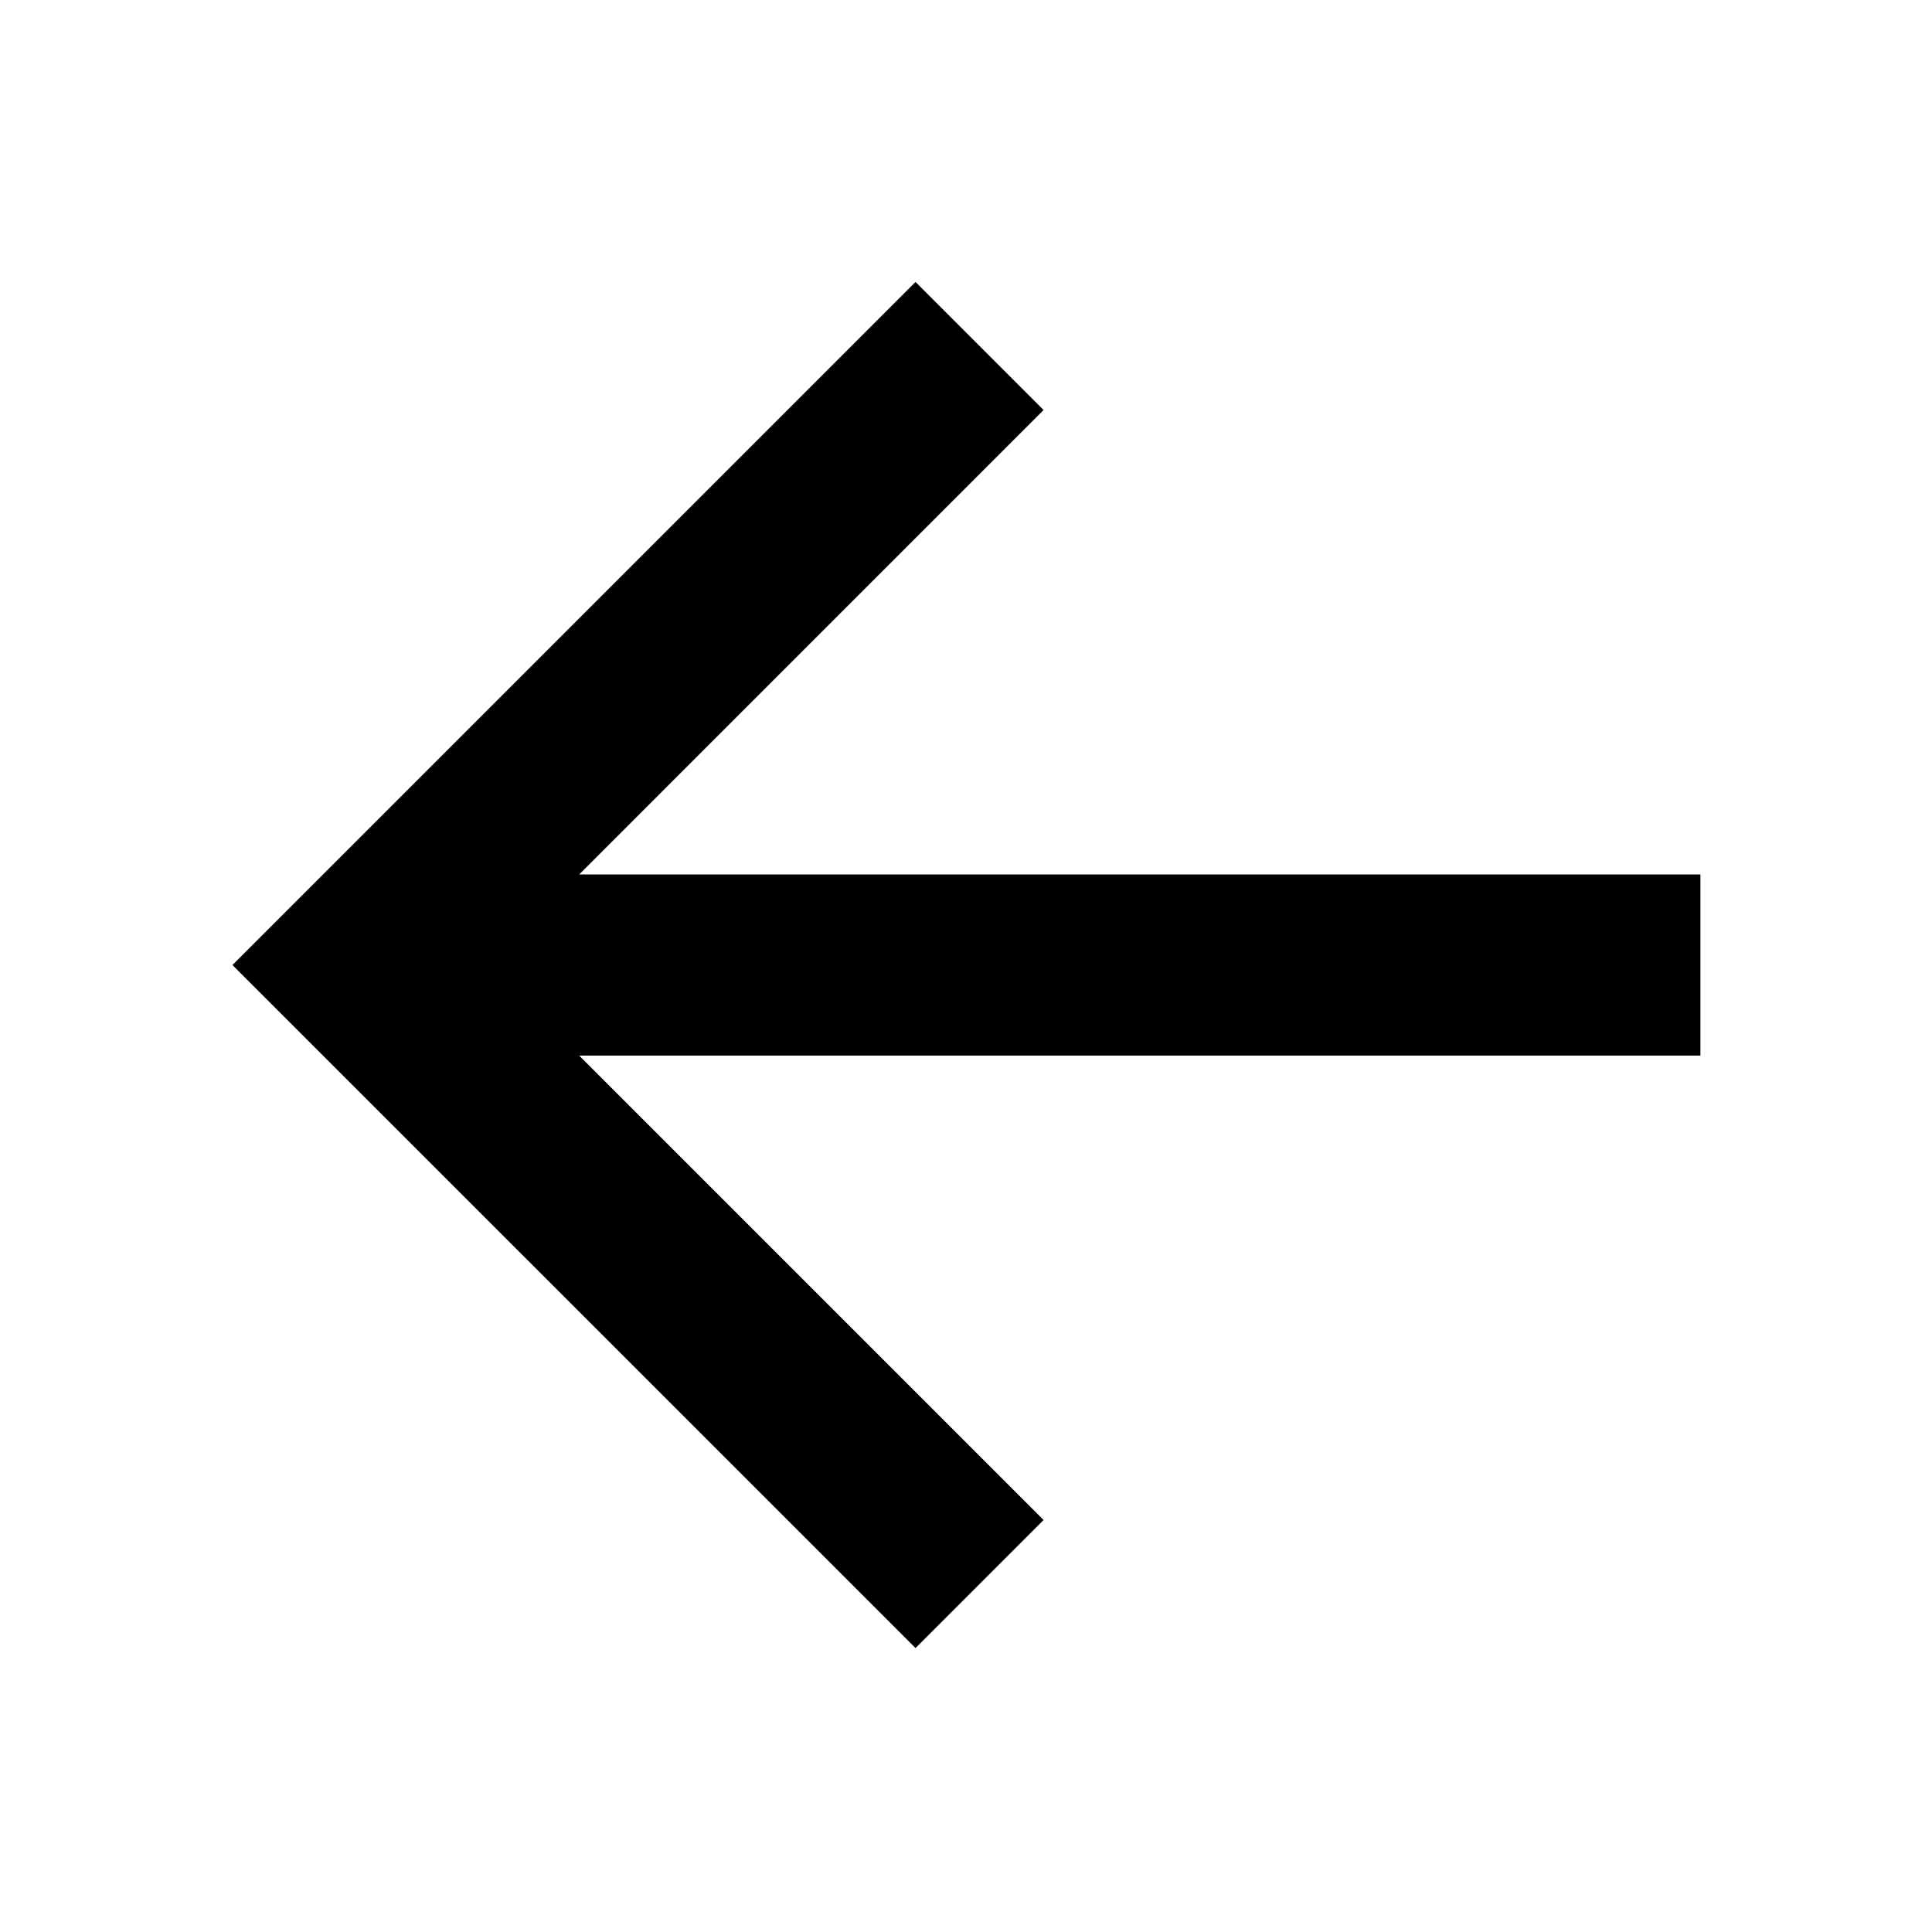 <?xml version="1.0" encoding="UTF-8"?>
<svg width="32px" height="32px" viewBox="0 0 32 32" version="1.1" xmlns="http://www.w3.org/2000/svg" xmlns:xlink="http://www.w3.org/1999/xlink">
    <!-- Generator: Sketch 64 (93537) - https://sketch.com -->
    <title>icons/arrow/left--bold</title>
    <desc>Created with Sketch.</desc>
    <g id="icons/arrow/left--bold" stroke="none" stroke-width="1" fill="none" fill-rule="evenodd">
        <polygon id="Path" fill="#000000" points="9.593 17.484 17.285 25.176 15.164 27.297 3.85 15.984 15.164 4.67 17.285 6.791 9.593 14.484 28.164 14.484 28.164 17.484"></polygon>
    </g>
</svg>